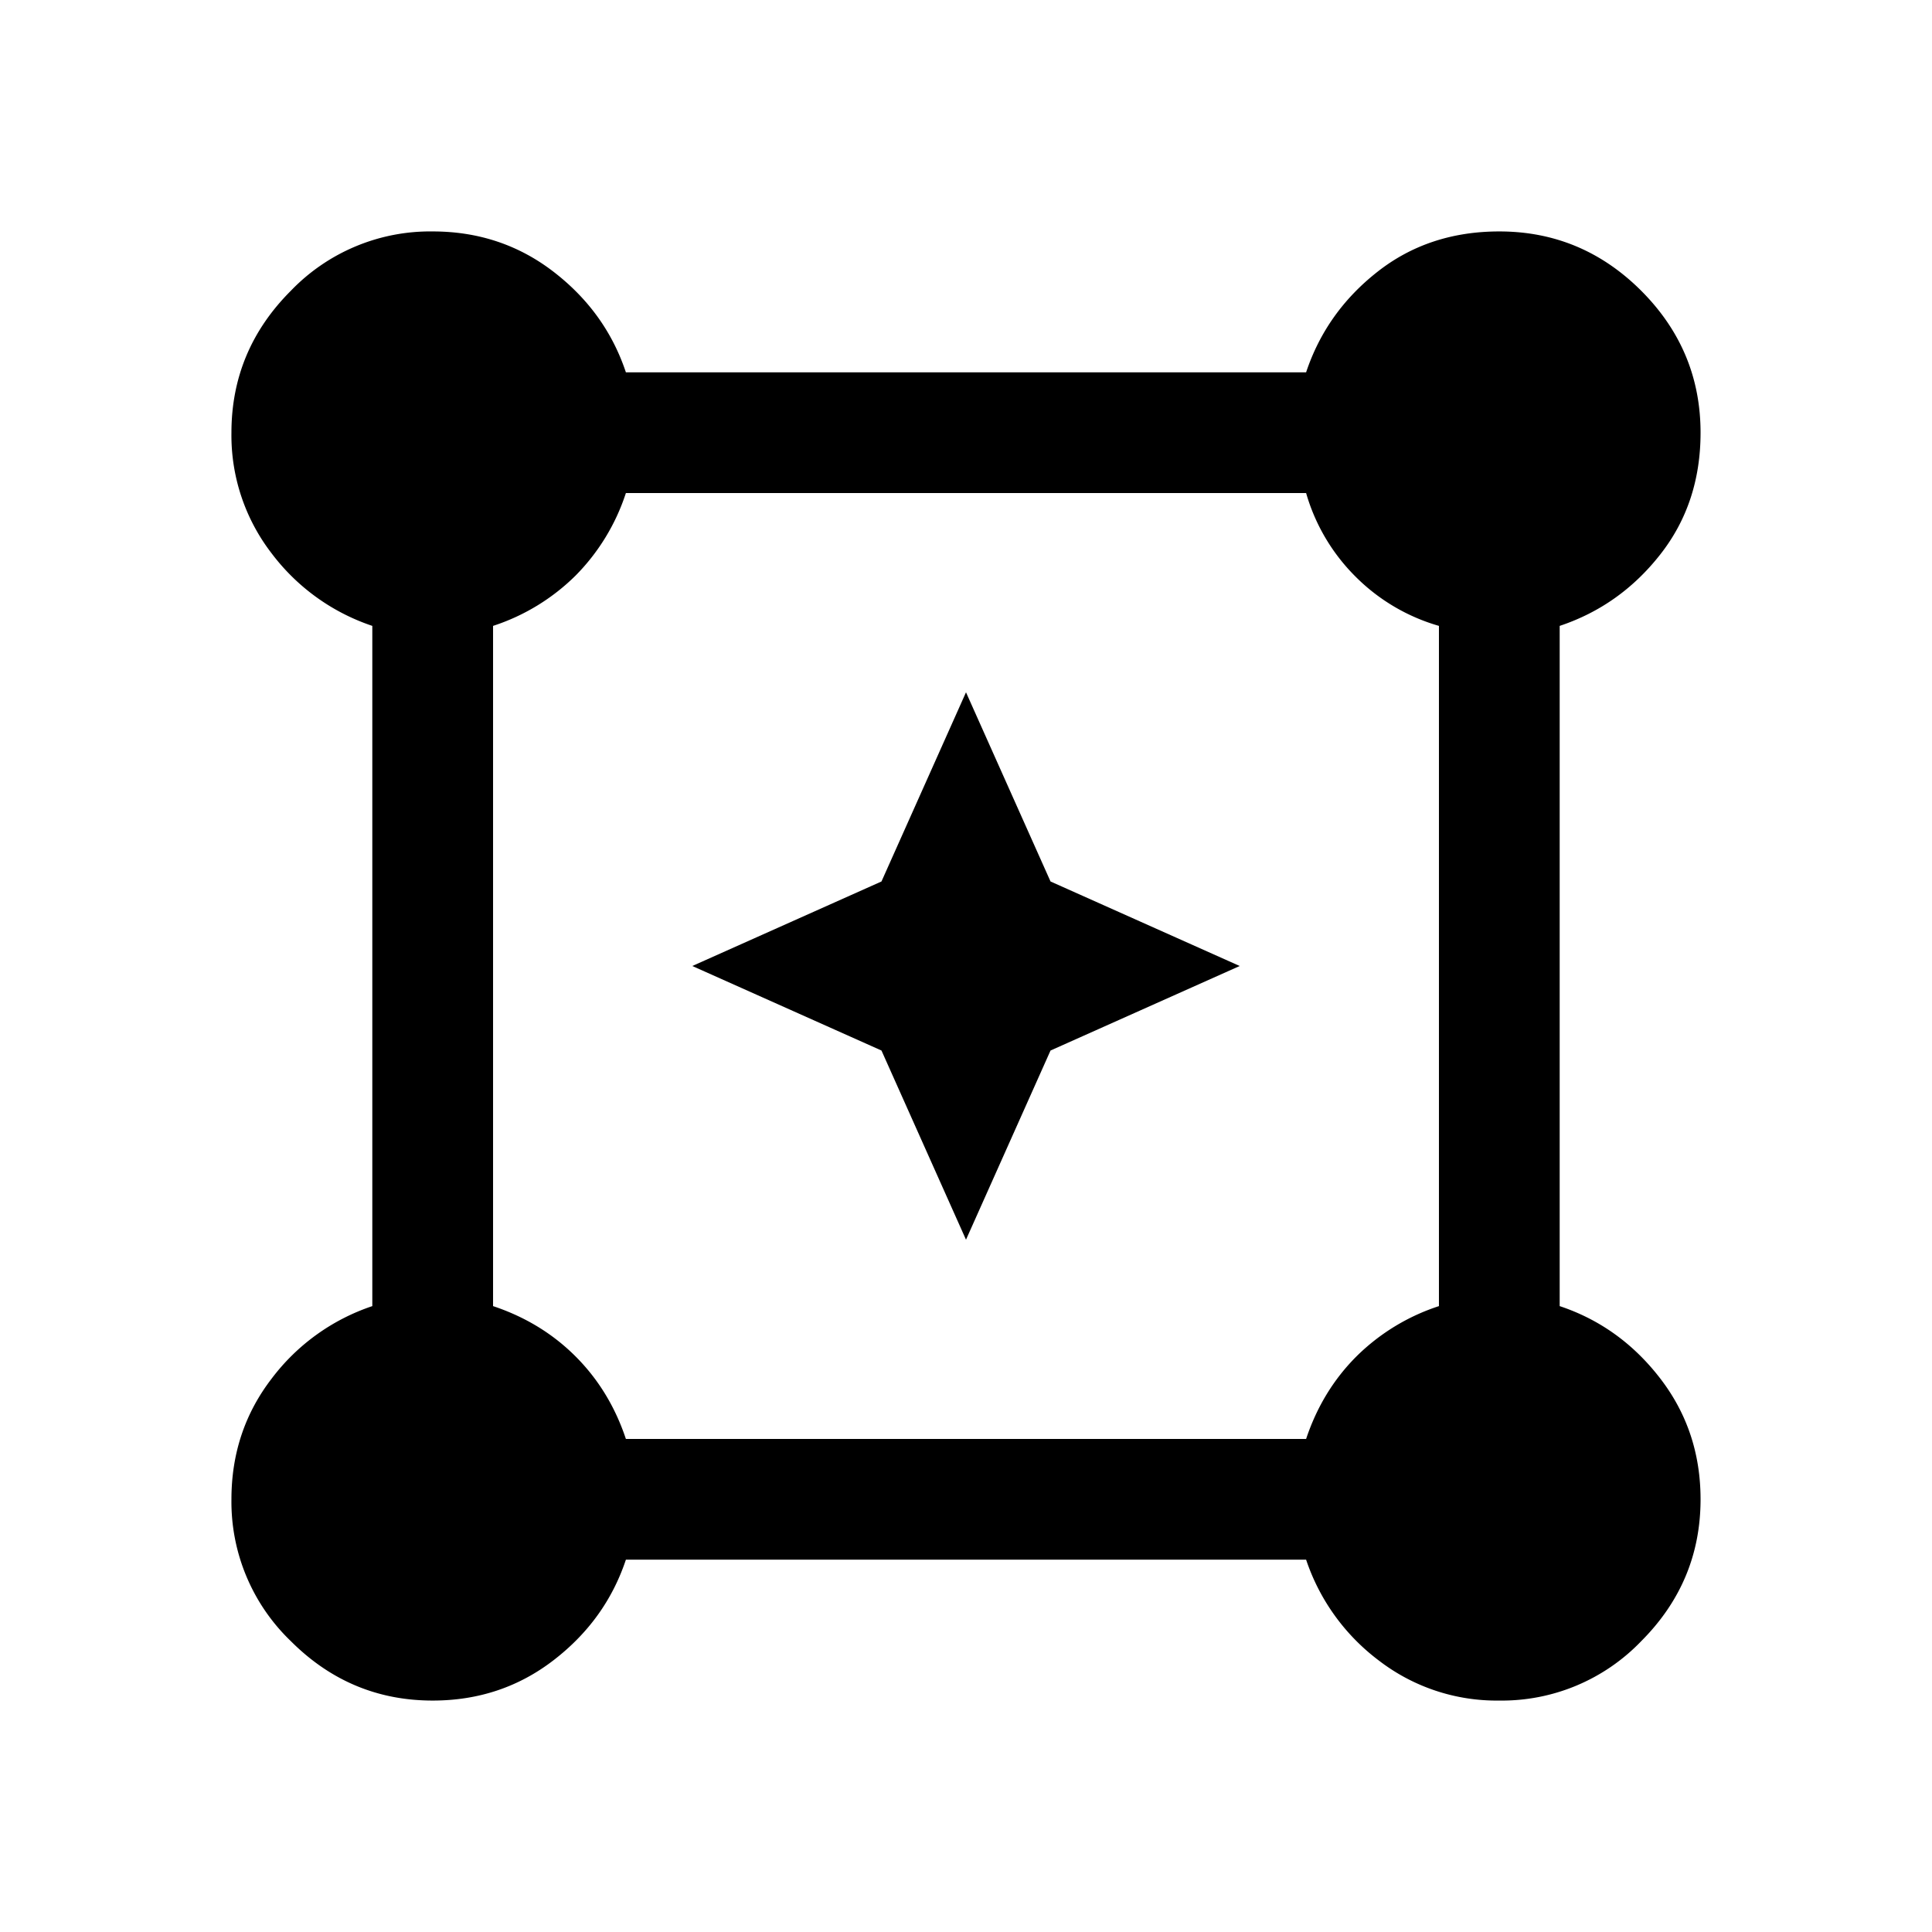 <svg xmlns="http://www.w3.org/2000/svg" width="24" height="24" viewBox="0 0 24 24" fill='currentColor'><path d="M5.375 21.125q-1.024 0-1.762-.738a2.4 2.4 0 0 1-.738-1.762q0-.85.5-1.5a2.6 2.6 0 0 1 1.25-.9v-8.45a2.6 2.6 0 0 1-1.25-.9 2.4 2.4 0 0 1-.5-1.5q0-1.025.738-1.763a2.4 2.4 0 0 1 1.762-.737q.85 0 1.5.5t.9 1.25h8.45q.25-.75.888-1.25.637-.5 1.512-.5 1.025 0 1.763.737.737.738.737 1.763 0 .875-.5 1.512-.5.638-1.25.888v8.45q.75.25 1.25.9t.5 1.5q0 1.024-.737 1.762a2.4 2.4 0 0 1-1.763.738 2.4 2.4 0 0 1-1.5-.5 2.6 2.6 0 0 1-.9-1.25h-8.45q-.25.75-.9 1.25t-1.5.5m2.4-3.25h8.45q.2-.6.625-1.025a2.6 2.6 0 0 1 1.025-.625v-8.45a2.4 2.4 0 0 1-1.037-.613 2.4 2.4 0 0 1-.613-1.037h-8.45A2.6 2.6 0 0 1 7.15 7.15a2.6 2.6 0 0 1-1.025.625v8.45q.6.2 1.025.625t.625 1.025M12 15.4l-1.05-2.35L8.6 12l2.35-1.05L12 8.6l1.05 2.35L15.4 12l-2.35 1.05z"/></svg>